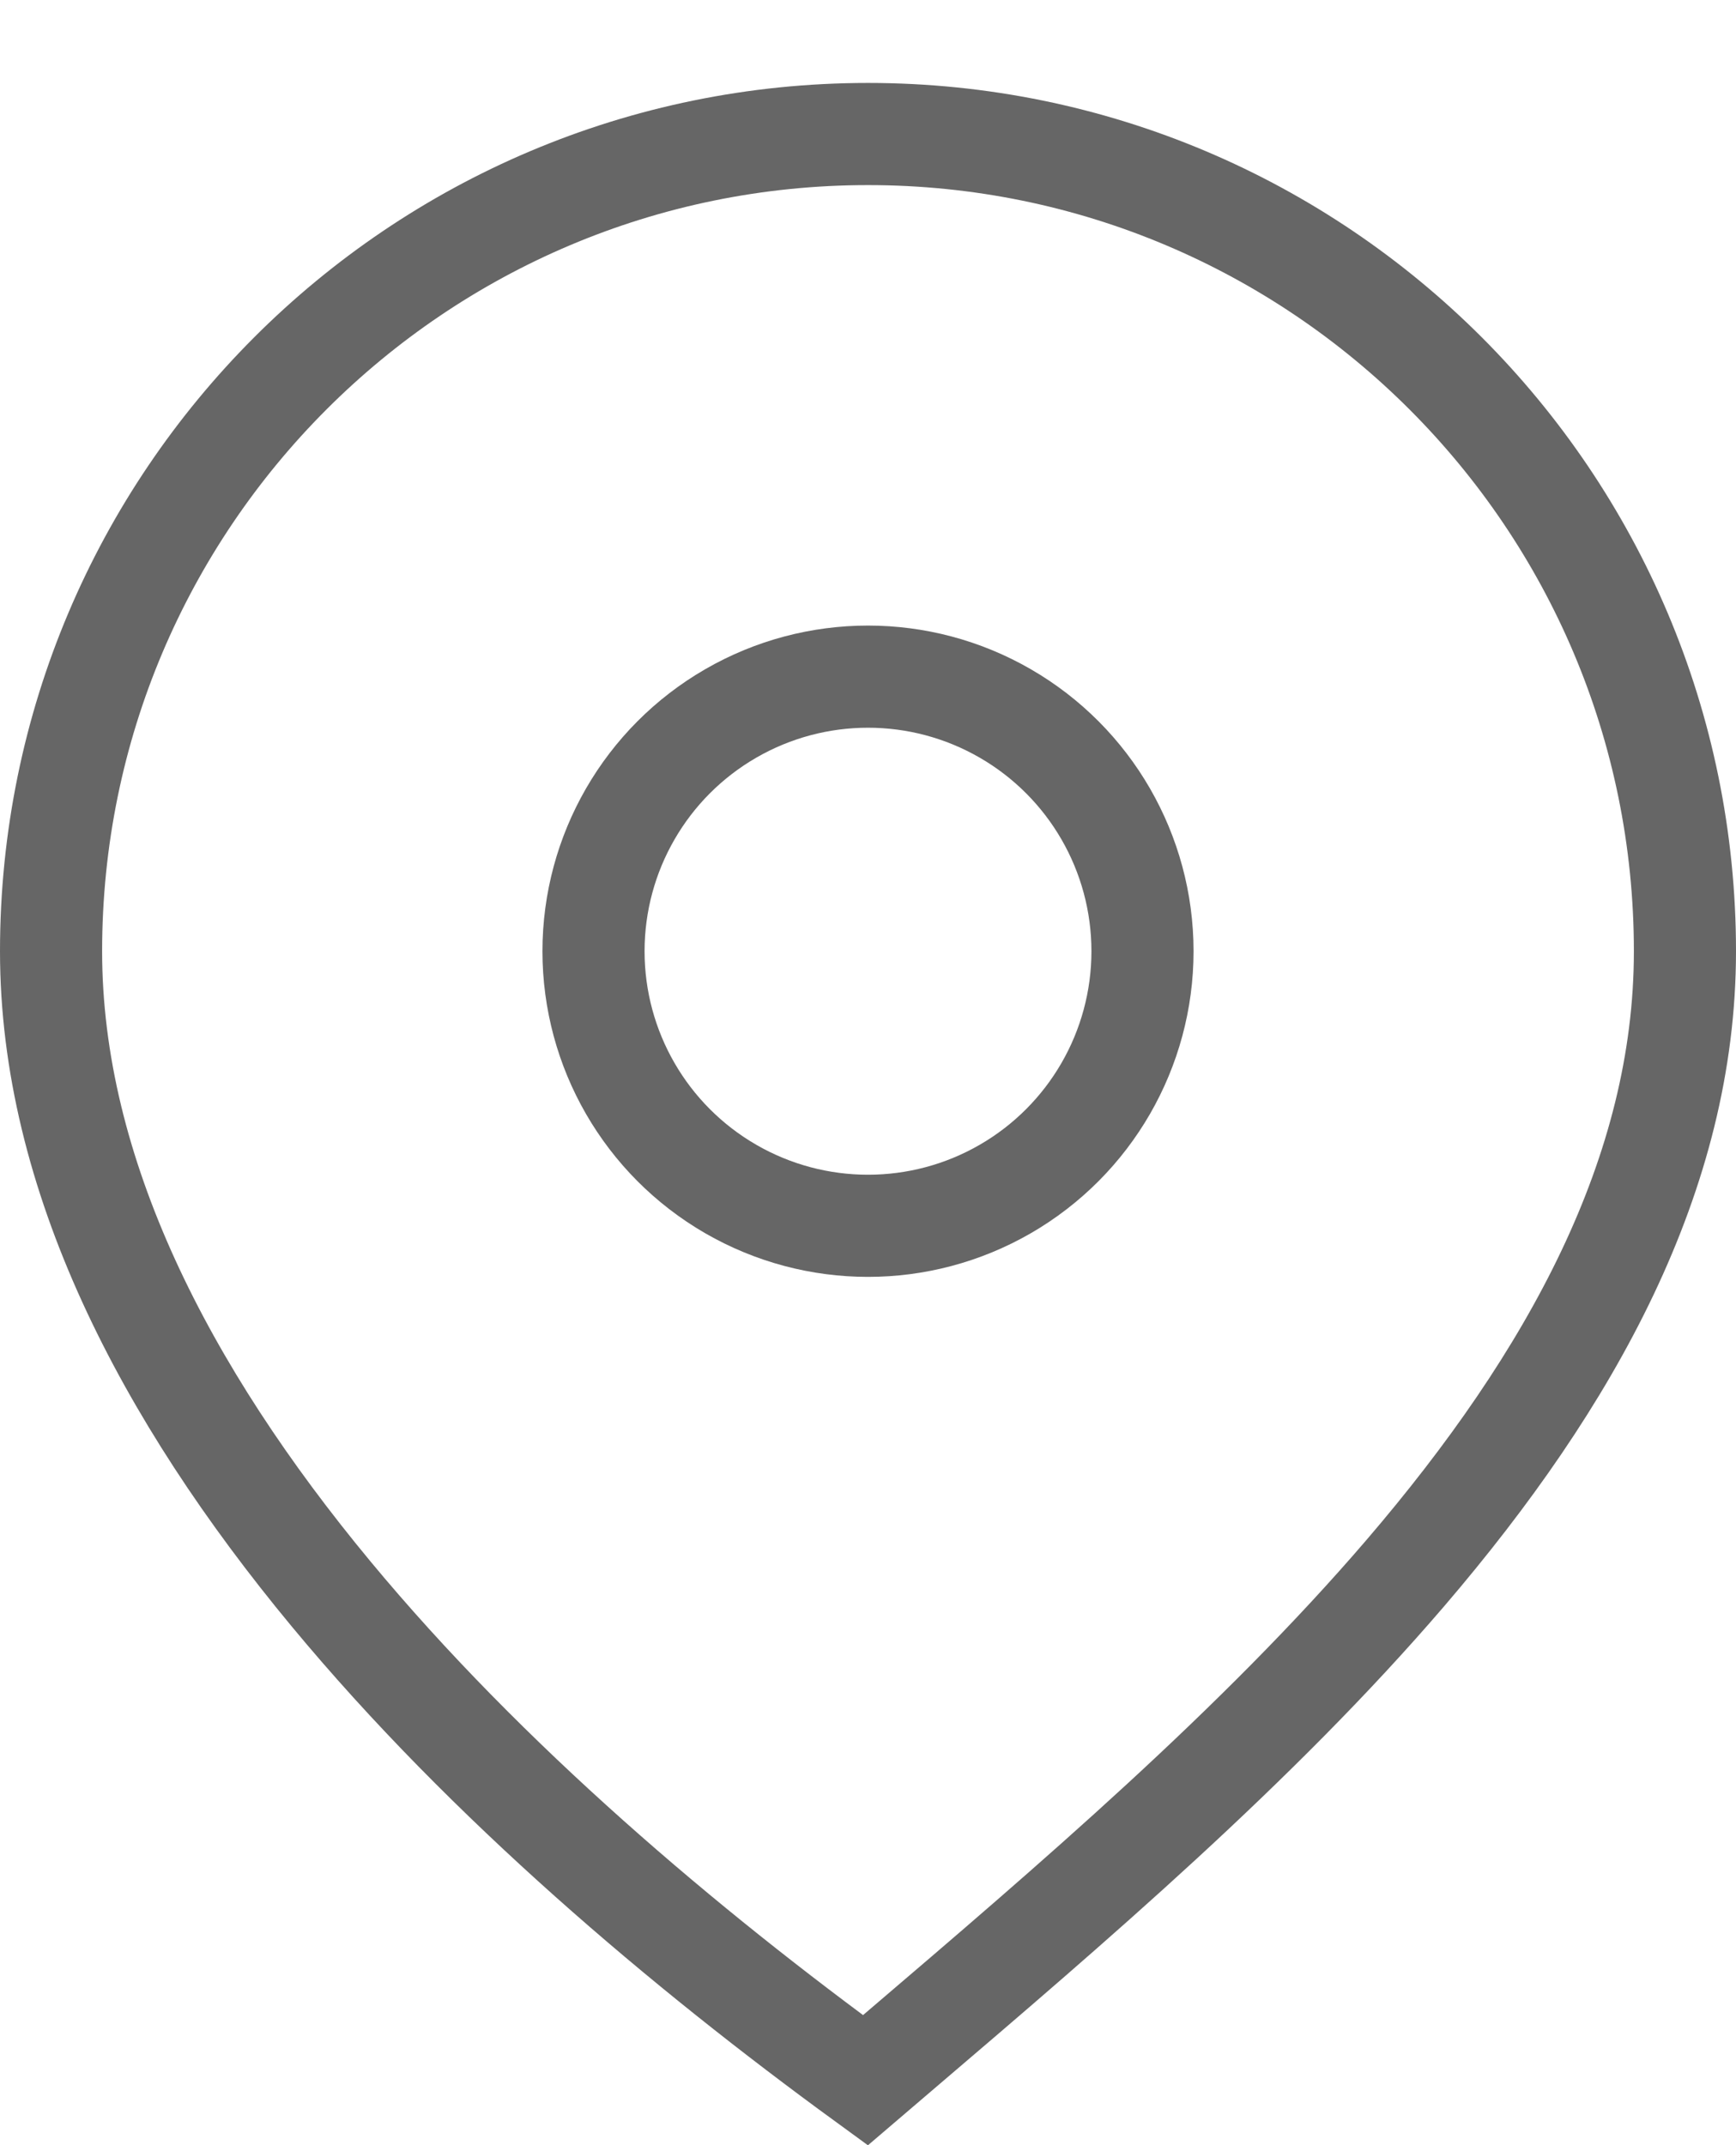 <svg width="17" height="21" viewBox="0 0 17 21" fill="none" xmlns="http://www.w3.org/2000/svg">
<path d="M16.5 9.312C16.5 11.485 15.393 13.496 13.765 15.396C12.314 17.088 10.499 18.637 8.796 20.09C8.688 20.182 8.58 20.273 8.474 20.364C6.713 19.081 4.77 17.447 3.24 15.601C1.613 13.638 0.5 11.492 0.5 9.312C0.5 4.894 4.082 1.312 8.5 1.312C12.918 1.312 16.5 4.894 16.5 9.312Z" stroke="#666666"/>
<circle cx="8.5" cy="9.312" r="2.688" stroke="#666666"/>
</svg>
